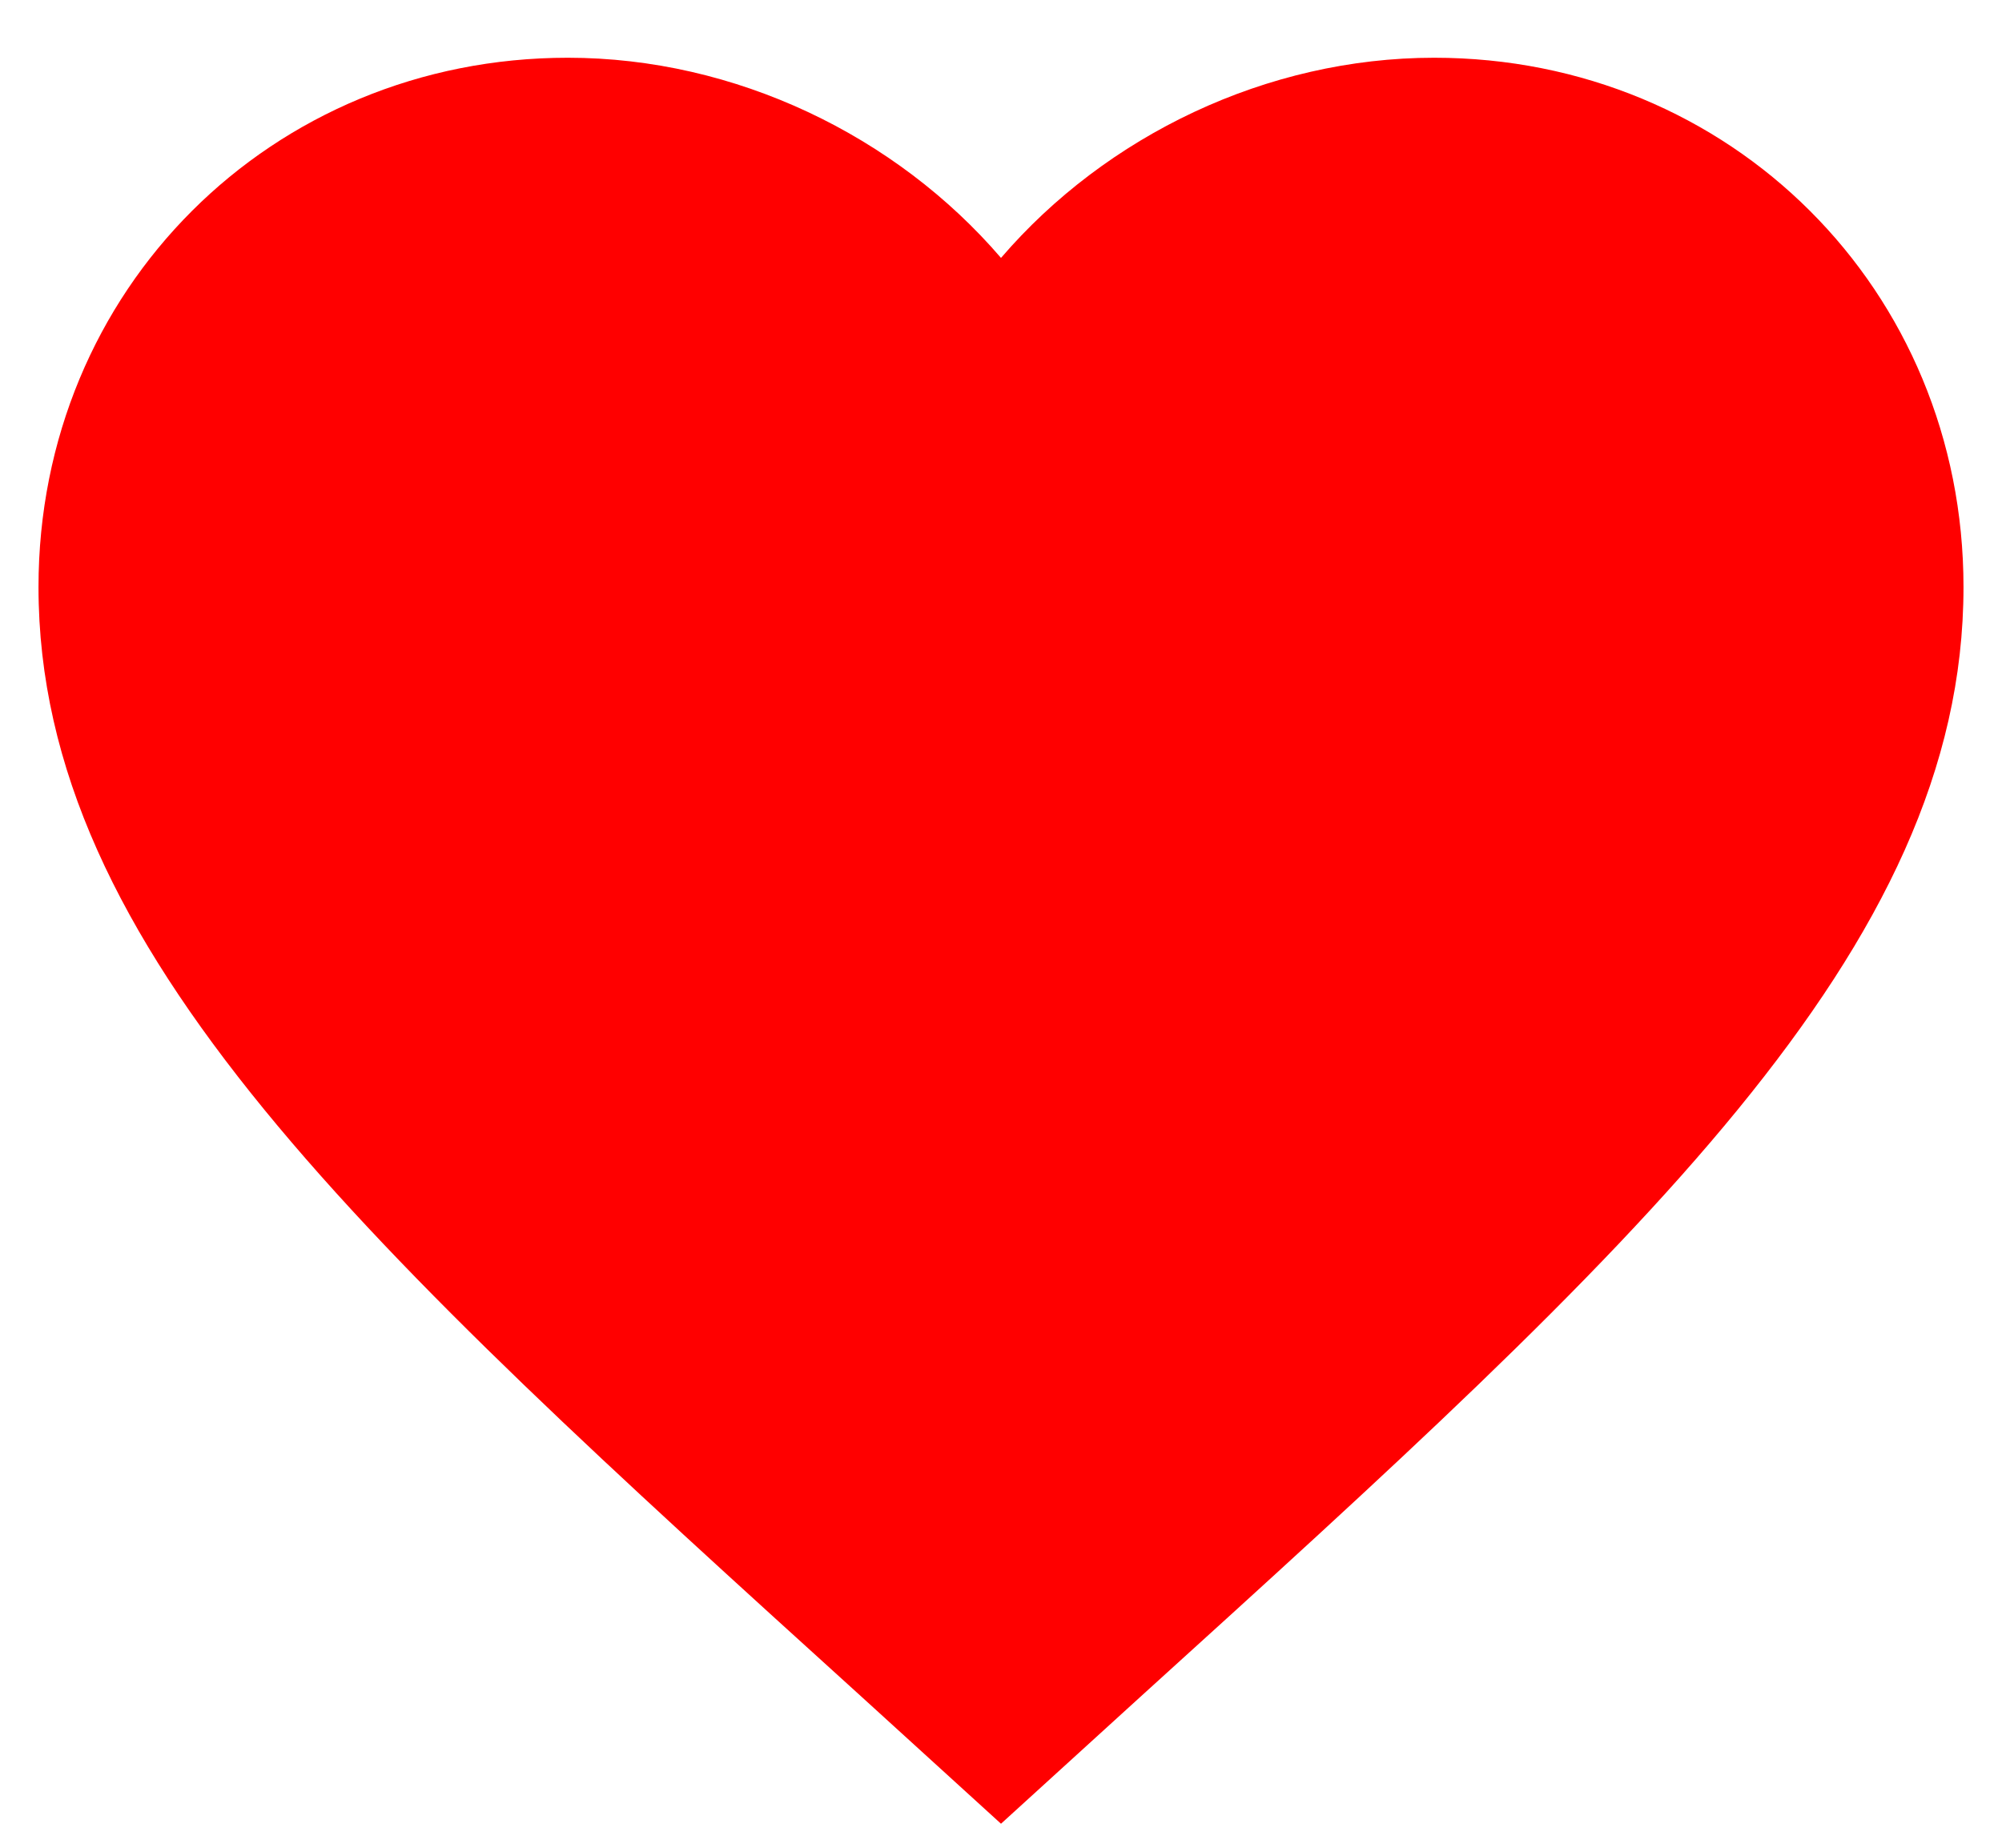 
<svg width="26" height="24" viewBox="0 0 26 24" fill="none" xmlns="http://www.w3.org/2000/svg">
<path d="M13 23.688L11.188 22.038C4.75 16.2 0.5 12.338 0.5 7.625C0.5 3.763 3.525 0.75 7.375 0.75C9.55 0.75 11.637 1.762 13 3.35C14.363 1.762 16.45 0.75 18.625 0.75C22.475 0.75 25.5 3.763 25.5 7.625C25.5 12.338 21.25 16.2 14.812 22.038L13 23.688Z" fill="#FF0000"/>
</svg>
